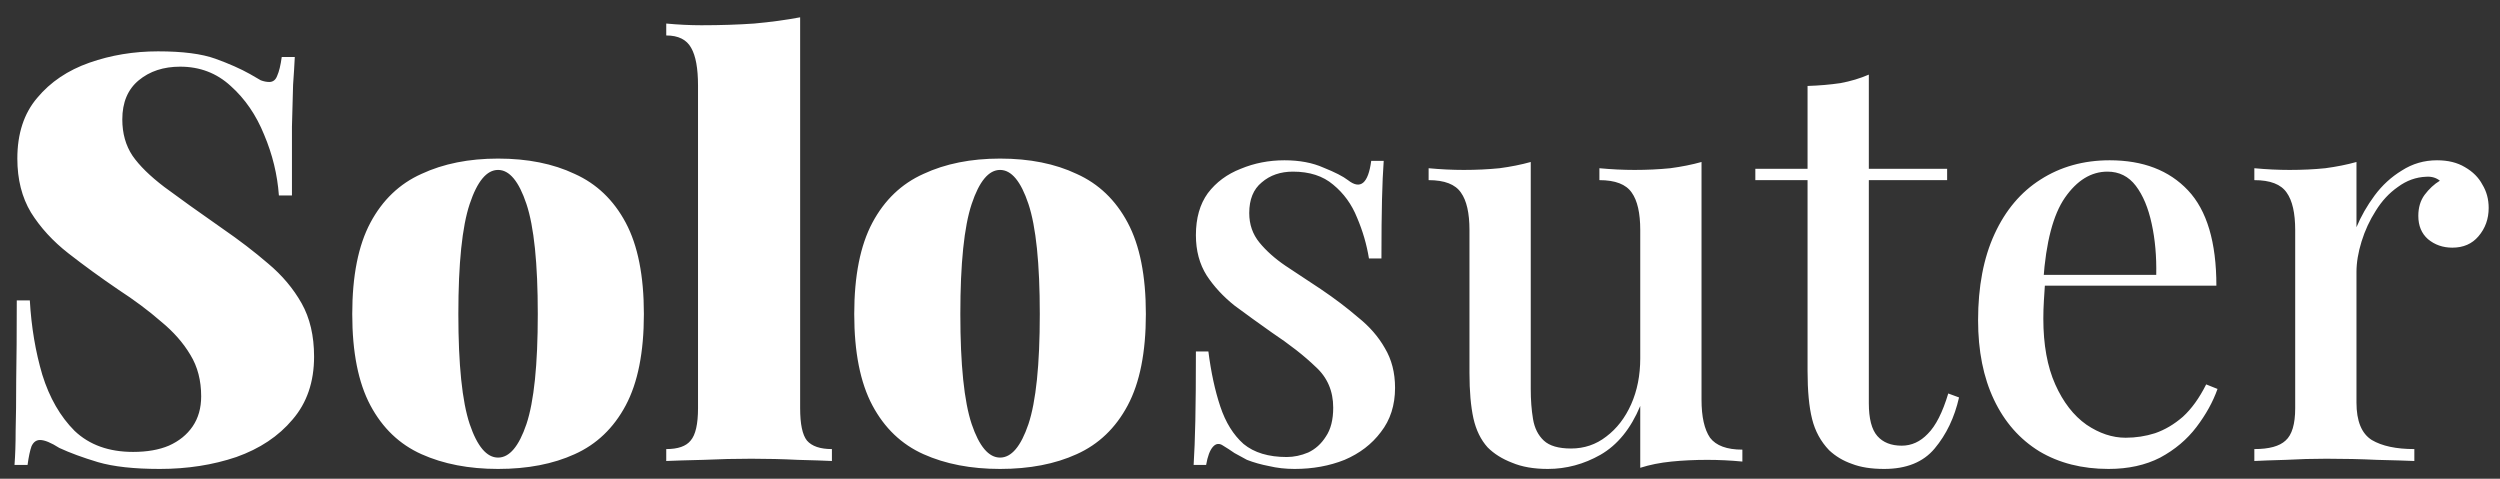 <svg width="141" height="27" viewBox="0 0 141 27" fill="none" xmlns="http://www.w3.org/2000/svg">
<rect x="0" y="0" width="141" height="27" fill="#333333" stroke="none"/>
<path d="M8.914 2.896C10.301 2.896 11.378 3.035 12.146 3.312C12.914 3.589 13.565 3.877 14.098 4.176C14.354 4.325 14.557 4.443 14.706 4.528C14.877 4.592 15.037 4.624 15.186 4.624C15.399 4.624 15.549 4.507 15.634 4.272C15.741 4.037 15.826 3.685 15.89 3.216H16.626C16.605 3.664 16.573 4.187 16.53 4.784C16.509 5.381 16.487 6.171 16.466 7.152C16.466 8.133 16.466 9.424 16.466 11.024H15.73C15.645 9.851 15.367 8.709 14.898 7.6C14.45 6.491 13.821 5.573 13.01 4.848C12.221 4.123 11.271 3.76 10.162 3.76C9.223 3.76 8.445 4.016 7.826 4.528C7.207 5.04 6.898 5.776 6.898 6.736C6.898 7.525 7.09 8.208 7.474 8.784C7.858 9.339 8.455 9.925 9.266 10.544C10.098 11.163 11.186 11.941 12.53 12.88C13.49 13.541 14.354 14.203 15.122 14.864C15.911 15.525 16.541 16.272 17.01 17.104C17.479 17.936 17.714 18.939 17.714 20.112C17.714 21.541 17.309 22.725 16.498 23.664C15.709 24.603 14.653 25.307 13.33 25.776C12.007 26.224 10.567 26.448 9.01 26.448C7.559 26.448 6.397 26.32 5.522 26.064C4.669 25.808 3.943 25.541 3.346 25.264C2.877 24.965 2.514 24.816 2.258 24.816C2.045 24.816 1.885 24.933 1.778 25.168C1.693 25.403 1.618 25.755 1.554 26.224H0.818C0.861 25.669 0.882 25.029 0.882 24.304C0.903 23.557 0.914 22.597 0.914 21.424C0.935 20.251 0.946 18.757 0.946 16.944H1.682C1.767 18.437 2.002 19.835 2.386 21.136C2.791 22.437 3.399 23.493 4.21 24.304C5.042 25.093 6.141 25.488 7.506 25.488C8.295 25.488 8.967 25.371 9.522 25.136C10.098 24.88 10.546 24.517 10.866 24.048C11.186 23.579 11.346 23.013 11.346 22.352C11.346 21.456 11.143 20.677 10.738 20.016C10.333 19.333 9.778 18.704 9.074 18.128C8.391 17.531 7.591 16.933 6.674 16.336C5.671 15.653 4.733 14.971 3.858 14.288C2.983 13.605 2.279 12.837 1.746 11.984C1.234 11.131 0.978 10.117 0.978 8.944C0.978 7.536 1.351 6.395 2.098 5.52C2.845 4.624 3.826 3.963 5.042 3.536C6.258 3.109 7.549 2.896 8.914 2.896ZM28.091 8.944C29.755 8.944 31.195 9.232 32.411 9.808C33.648 10.363 34.608 11.28 35.291 12.56C35.974 13.84 36.315 15.557 36.315 17.712C36.315 19.867 35.974 21.584 35.291 22.864C34.608 24.144 33.648 25.061 32.411 25.616C31.195 26.171 29.755 26.448 28.091 26.448C26.448 26.448 25.008 26.171 23.771 25.616C22.534 25.061 21.574 24.144 20.891 22.864C20.208 21.584 19.867 19.867 19.867 17.712C19.867 15.557 20.208 13.84 20.891 12.56C21.574 11.28 22.534 10.363 23.771 9.808C25.008 9.232 26.448 8.944 28.091 8.944ZM28.091 9.584C27.451 9.584 26.918 10.224 26.491 11.504C26.064 12.784 25.851 14.853 25.851 17.712C25.851 20.571 26.064 22.64 26.491 23.92C26.918 25.179 27.451 25.808 28.091 25.808C28.731 25.808 29.264 25.179 29.691 23.92C30.118 22.64 30.331 20.571 30.331 17.712C30.331 14.853 30.118 12.784 29.691 11.504C29.264 10.224 28.731 9.584 28.091 9.584ZM45.128 0.976V23.024C45.128 23.92 45.256 24.528 45.512 24.848C45.789 25.168 46.259 25.328 46.92 25.328V26C46.493 25.979 45.853 25.957 45 25.936C44.147 25.893 43.272 25.872 42.376 25.872C41.48 25.872 40.573 25.893 39.656 25.936C38.739 25.957 38.045 25.979 37.576 26V25.328C38.237 25.328 38.696 25.168 38.952 24.848C39.229 24.528 39.368 23.92 39.368 23.024V4.816C39.368 3.856 39.24 3.152 38.984 2.704C38.728 2.235 38.259 2 37.576 2V1.328C38.259 1.392 38.92 1.424 39.56 1.424C40.627 1.424 41.619 1.392 42.536 1.328C43.475 1.243 44.339 1.125 45.128 0.976ZM56.404 8.944C58.068 8.944 59.508 9.232 60.724 9.808C61.961 10.363 62.921 11.28 63.603 12.56C64.286 13.84 64.627 15.557 64.627 17.712C64.627 19.867 64.286 21.584 63.603 22.864C62.921 24.144 61.961 25.061 60.724 25.616C59.508 26.171 58.068 26.448 56.404 26.448C54.761 26.448 53.321 26.171 52.084 25.616C50.846 25.061 49.886 24.144 49.203 22.864C48.521 21.584 48.179 19.867 48.179 17.712C48.179 15.557 48.521 13.84 49.203 12.56C49.886 11.28 50.846 10.363 52.084 9.808C53.321 9.232 54.761 8.944 56.404 8.944ZM56.404 9.584C55.764 9.584 55.23 10.224 54.803 11.504C54.377 12.784 54.163 14.853 54.163 17.712C54.163 20.571 54.377 22.64 54.803 23.92C55.23 25.179 55.764 25.808 56.404 25.808C57.044 25.808 57.577 25.179 58.004 23.92C58.43 22.64 58.644 20.571 58.644 17.712C58.644 14.853 58.43 12.784 58.004 11.504C57.577 10.224 57.044 9.584 56.404 9.584ZM72.441 9.04C73.294 9.04 74.03 9.179 74.649 9.456C75.289 9.712 75.748 9.947 76.025 10.16C76.729 10.715 77.166 10.352 77.337 9.072H78.041C77.998 9.669 77.966 10.395 77.945 11.248C77.924 12.08 77.913 13.189 77.913 14.576H77.209C77.081 13.787 76.857 13.019 76.537 12.272C76.238 11.525 75.79 10.907 75.193 10.416C74.617 9.925 73.86 9.68 72.921 9.68C72.217 9.68 71.63 9.883 71.161 10.288C70.692 10.672 70.457 11.248 70.457 12.016C70.457 12.656 70.649 13.211 71.033 13.68C71.417 14.149 71.908 14.587 72.505 14.992C73.124 15.397 73.785 15.835 74.489 16.304C75.278 16.837 75.982 17.371 76.601 17.904C77.241 18.416 77.742 18.992 78.105 19.632C78.489 20.272 78.681 21.019 78.681 21.872C78.681 22.853 78.414 23.685 77.881 24.368C77.369 25.051 76.686 25.573 75.833 25.936C74.98 26.277 74.041 26.448 73.017 26.448C72.505 26.448 72.025 26.395 71.577 26.288C71.129 26.203 70.713 26.085 70.329 25.936C70.094 25.808 69.86 25.68 69.625 25.552C69.412 25.403 69.198 25.264 68.985 25.136C68.772 24.987 68.58 25.008 68.409 25.2C68.238 25.392 68.11 25.733 68.025 26.224H67.321C67.364 25.541 67.396 24.709 67.417 23.728C67.438 22.747 67.449 21.445 67.449 19.824H68.153C68.302 20.997 68.526 22.032 68.825 22.928C69.124 23.824 69.561 24.528 70.137 25.04C70.734 25.531 71.545 25.776 72.569 25.776C72.974 25.776 73.38 25.691 73.785 25.52C74.19 25.328 74.521 25.029 74.777 24.624C75.054 24.219 75.193 23.675 75.193 22.992C75.193 22.053 74.862 21.285 74.201 20.688C73.561 20.069 72.729 19.419 71.705 18.736C70.98 18.224 70.286 17.723 69.625 17.232C68.985 16.72 68.462 16.155 68.057 15.536C67.652 14.896 67.449 14.139 67.449 13.264C67.449 12.304 67.673 11.515 68.121 10.896C68.59 10.277 69.209 9.819 69.977 9.52C70.745 9.2 71.566 9.04 72.441 9.04ZM95.966 9.136V22.544C95.966 23.504 96.126 24.219 96.446 24.688C96.787 25.136 97.395 25.36 98.27 25.36V26.032C97.608 25.968 96.947 25.936 96.286 25.936C95.582 25.936 94.91 25.968 94.27 26.032C93.63 26.096 93.043 26.213 92.51 26.384V22.896C91.976 24.176 91.23 25.093 90.27 25.648C89.331 26.181 88.339 26.448 87.294 26.448C86.504 26.448 85.832 26.331 85.278 26.096C84.723 25.883 84.264 25.595 83.902 25.232C83.518 24.805 83.251 24.261 83.102 23.6C82.952 22.917 82.878 22.064 82.878 21.04V12.976C82.878 12.016 82.718 11.312 82.398 10.864C82.078 10.395 81.47 10.16 80.574 10.16V9.488C81.256 9.552 81.918 9.584 82.558 9.584C83.262 9.584 83.934 9.552 84.574 9.488C85.214 9.403 85.8 9.285 86.334 9.136V21.936C86.334 22.555 86.376 23.12 86.462 23.632C86.547 24.144 86.75 24.549 87.07 24.848C87.39 25.147 87.902 25.296 88.606 25.296C89.352 25.296 90.014 25.072 90.59 24.624C91.187 24.176 91.656 23.568 91.998 22.8C92.339 22.032 92.51 21.168 92.51 20.208V12.976C92.51 12.016 92.35 11.312 92.03 10.864C91.71 10.395 91.102 10.16 90.206 10.16V9.488C90.888 9.552 91.55 9.584 92.19 9.584C92.894 9.584 93.566 9.552 94.206 9.488C94.846 9.403 95.432 9.285 95.966 9.136ZM105.402 4.208V9.52H109.818V10.16H105.402V22.736C105.402 23.611 105.562 24.229 105.882 24.592C106.202 24.955 106.66 25.136 107.258 25.136C107.812 25.136 108.303 24.912 108.73 24.464C109.178 24.016 109.562 23.259 109.882 22.192L110.49 22.416C110.234 23.547 109.775 24.507 109.114 25.296C108.474 26.064 107.524 26.448 106.266 26.448C105.54 26.448 104.932 26.352 104.442 26.16C103.951 25.989 103.524 25.733 103.161 25.392C102.692 24.901 102.372 24.315 102.202 23.632C102.031 22.949 101.946 22.043 101.946 20.912V10.16H99.001V9.52H101.946V4.848C102.607 4.827 103.226 4.773 103.802 4.688C104.378 4.581 104.911 4.421 105.402 4.208ZM118.988 9.04C120.865 9.04 122.337 9.605 123.404 10.736C124.47 11.867 125.004 13.659 125.004 16.112H113.964L113.9 15.504H121.612C121.633 14.459 121.548 13.499 121.356 12.624C121.164 11.728 120.865 11.013 120.46 10.48C120.054 9.947 119.521 9.68 118.86 9.68C117.942 9.68 117.142 10.171 116.46 11.152C115.798 12.112 115.393 13.659 115.244 15.792L115.34 15.952C115.318 16.251 115.297 16.581 115.276 16.944C115.254 17.285 115.244 17.627 115.244 17.968C115.244 19.44 115.468 20.677 115.916 21.68C116.364 22.683 116.95 23.44 117.676 23.952C118.401 24.443 119.137 24.688 119.884 24.688C120.46 24.688 121.014 24.603 121.548 24.432C122.102 24.24 122.625 23.931 123.116 23.504C123.606 23.056 124.044 22.448 124.428 21.68L125.068 21.936C124.812 22.661 124.417 23.376 123.884 24.08C123.35 24.784 122.668 25.36 121.836 25.808C121.004 26.235 120.033 26.448 118.924 26.448C117.43 26.448 116.129 26.117 115.02 25.456C113.91 24.773 113.057 23.803 112.46 22.544C111.862 21.285 111.564 19.792 111.564 18.064C111.564 16.165 111.873 14.544 112.492 13.2C113.11 11.856 113.974 10.832 115.084 10.128C116.214 9.403 117.516 9.04 118.988 9.04ZM137.449 9.04C138.068 9.04 138.591 9.168 139.017 9.424C139.465 9.68 139.796 10.011 140.009 10.416C140.244 10.8 140.361 11.237 140.361 11.728C140.361 12.347 140.169 12.88 139.785 13.328C139.423 13.755 138.932 13.968 138.313 13.968C137.78 13.968 137.321 13.808 136.937 13.488C136.575 13.168 136.393 12.731 136.393 12.176C136.393 11.707 136.511 11.312 136.745 10.992C137.001 10.651 137.289 10.384 137.609 10.192C137.396 10.021 137.14 9.947 136.841 9.968C136.265 9.989 135.732 10.181 135.241 10.544C134.751 10.885 134.335 11.333 133.993 11.888C133.652 12.421 133.385 12.997 133.193 13.616C133.001 14.235 132.905 14.811 132.905 15.344V22.704C132.905 23.749 133.193 24.453 133.769 24.816C134.345 25.157 135.145 25.328 136.169 25.328V26C135.679 25.979 134.975 25.957 134.057 25.936C133.161 25.893 132.212 25.872 131.209 25.872C130.441 25.872 129.673 25.893 128.905 25.936C128.137 25.957 127.551 25.979 127.145 26V25.328C127.977 25.328 128.564 25.168 128.905 24.848C129.268 24.528 129.449 23.92 129.449 23.024V12.976C129.449 12.016 129.289 11.312 128.969 10.864C128.649 10.395 128.041 10.16 127.145 10.16V9.488C127.828 9.552 128.489 9.584 129.129 9.584C129.855 9.584 130.527 9.552 131.145 9.488C131.785 9.403 132.372 9.285 132.905 9.136V12.816C133.161 12.197 133.503 11.6 133.929 11.024C134.356 10.448 134.868 9.979 135.465 9.616C136.063 9.232 136.724 9.04 137.449 9.04Z" fill="white"/>
</svg>
